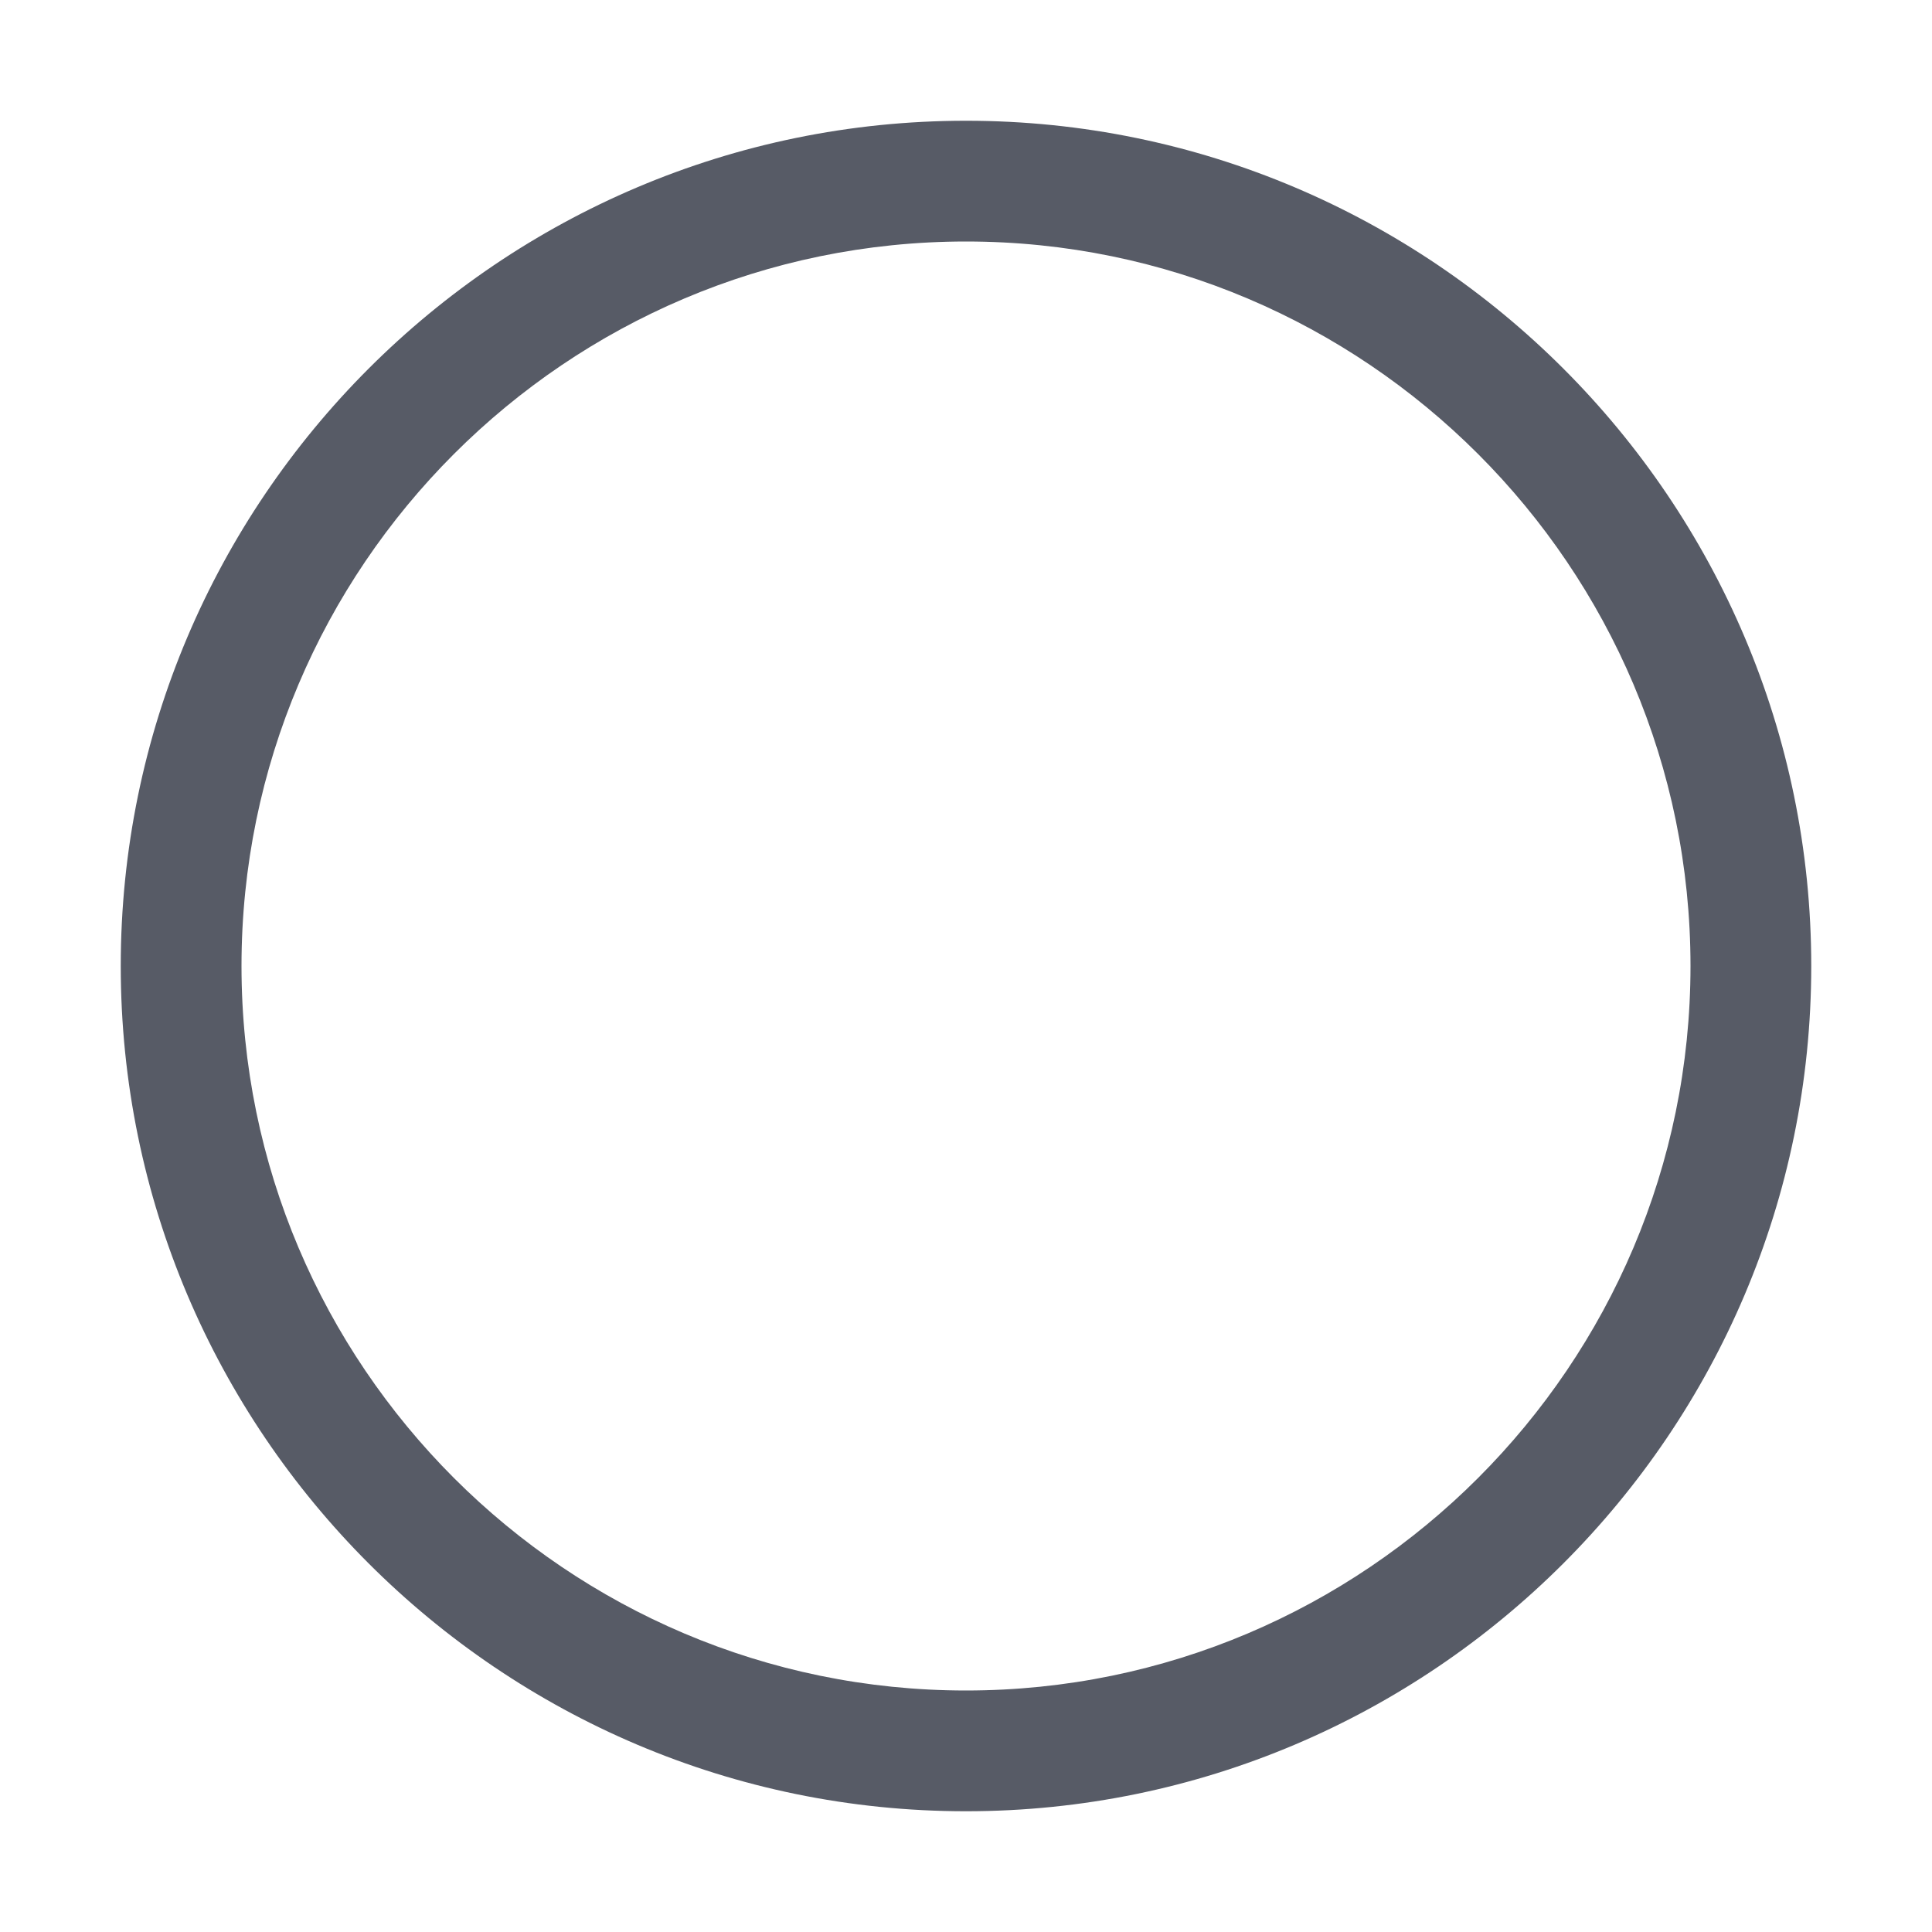 <svg xmlns="http://www.w3.org/2000/svg" viewBox="0 0 1024 1024" version="1.1"><path d="M512 960c-247 0-448-201-448-448S265 64 512 64 960 265 960 512 759 960 512 960zM512 128c-211.7 0-384 172.3-384 384s172.3 384 384 384 384-172.3 384-384S723.7 128 512 128z" fill="#575B66" p-id="747"></path></svg>